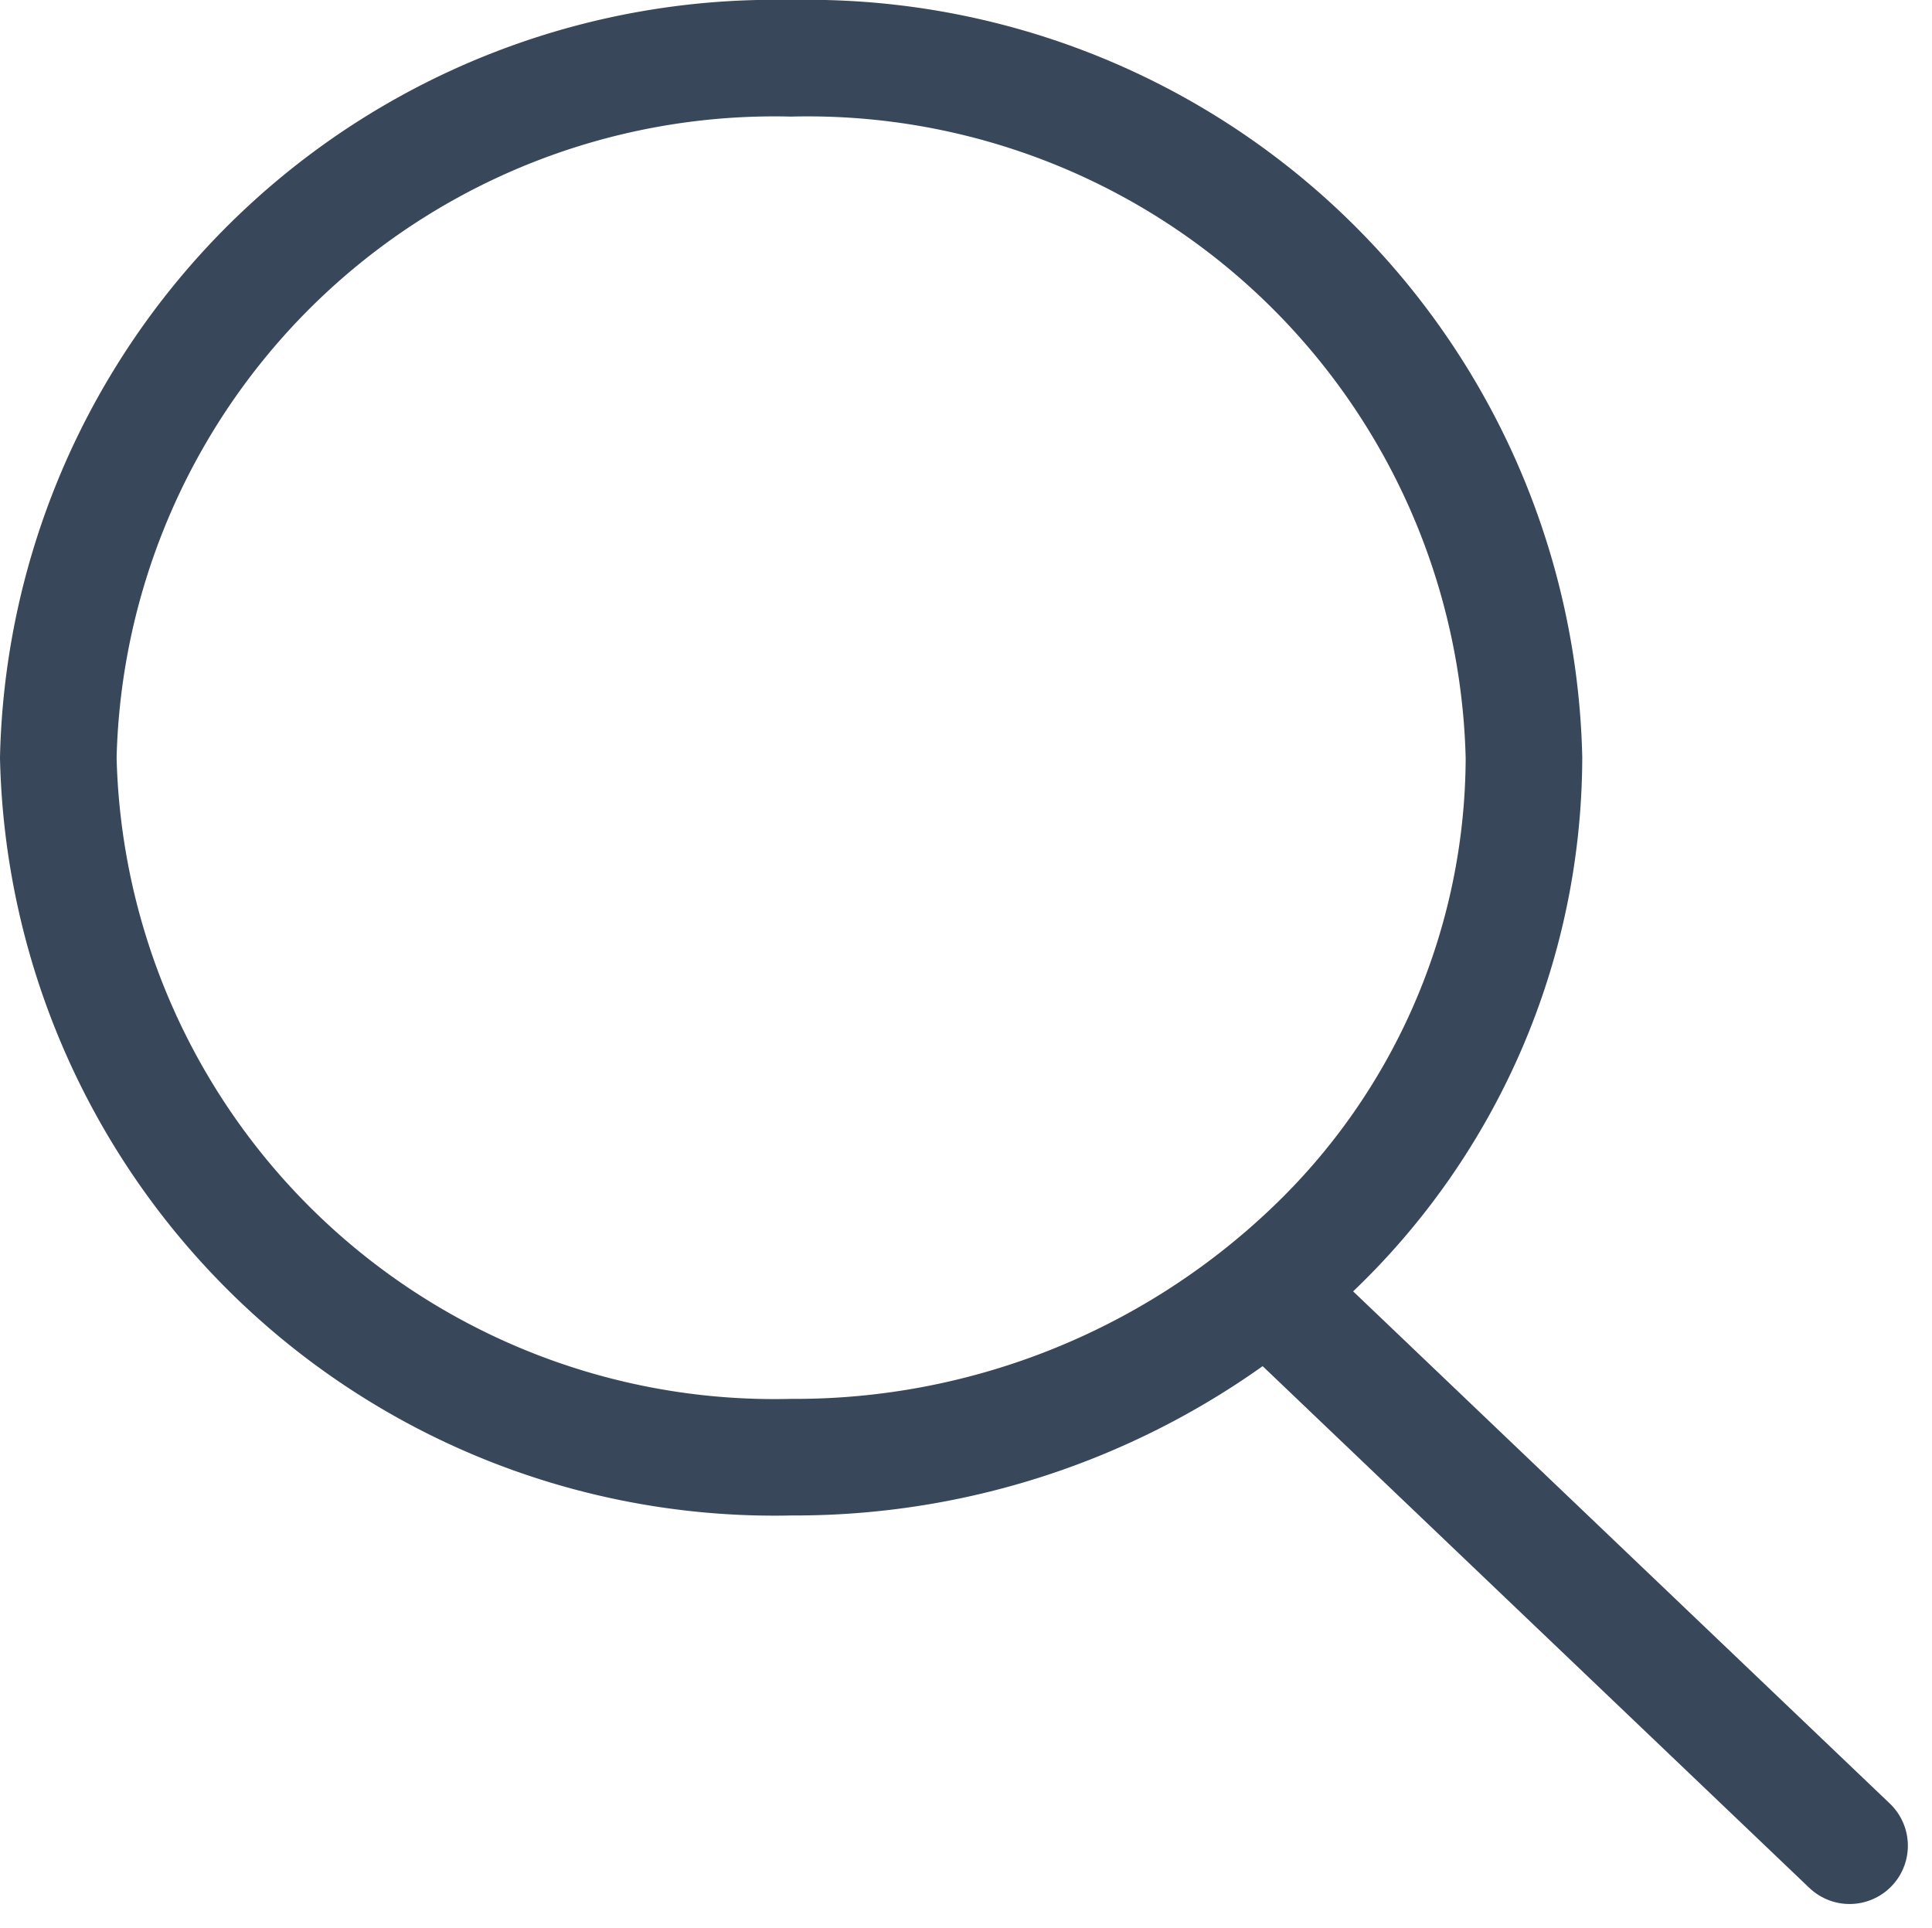 <svg xmlns="http://www.w3.org/2000/svg" width="16.572" height="16.54" viewBox="0 0 16.572 16.54">
  <g id="Group_2" data-name="Group 2" transform="translate(0.5 0.5)">
    <path id="Stroke_1" data-name="Stroke 1" d="M10.732,10.244A6.424,6.424,0,0,1,6.286,12,6.145,6.145,0,0,1,0,6,6.145,6.145,0,0,1,6.286,0a6.145,6.145,0,0,1,6.286,6A5.851,5.851,0,0,1,10.732,10.244Z" fill="none" stroke="#39475b" stroke-linecap="round" stroke-miterlimit="10" stroke-width="1"/>
    <path id="Stroke_3" data-name="Stroke 3" d="M0,0,4.911,4.687" transform="translate(10.454 10.646)" fill="none" stroke="#39475b" stroke-linecap="round" stroke-miterlimit="10" stroke-width="1"/>
  </g>
</svg>
